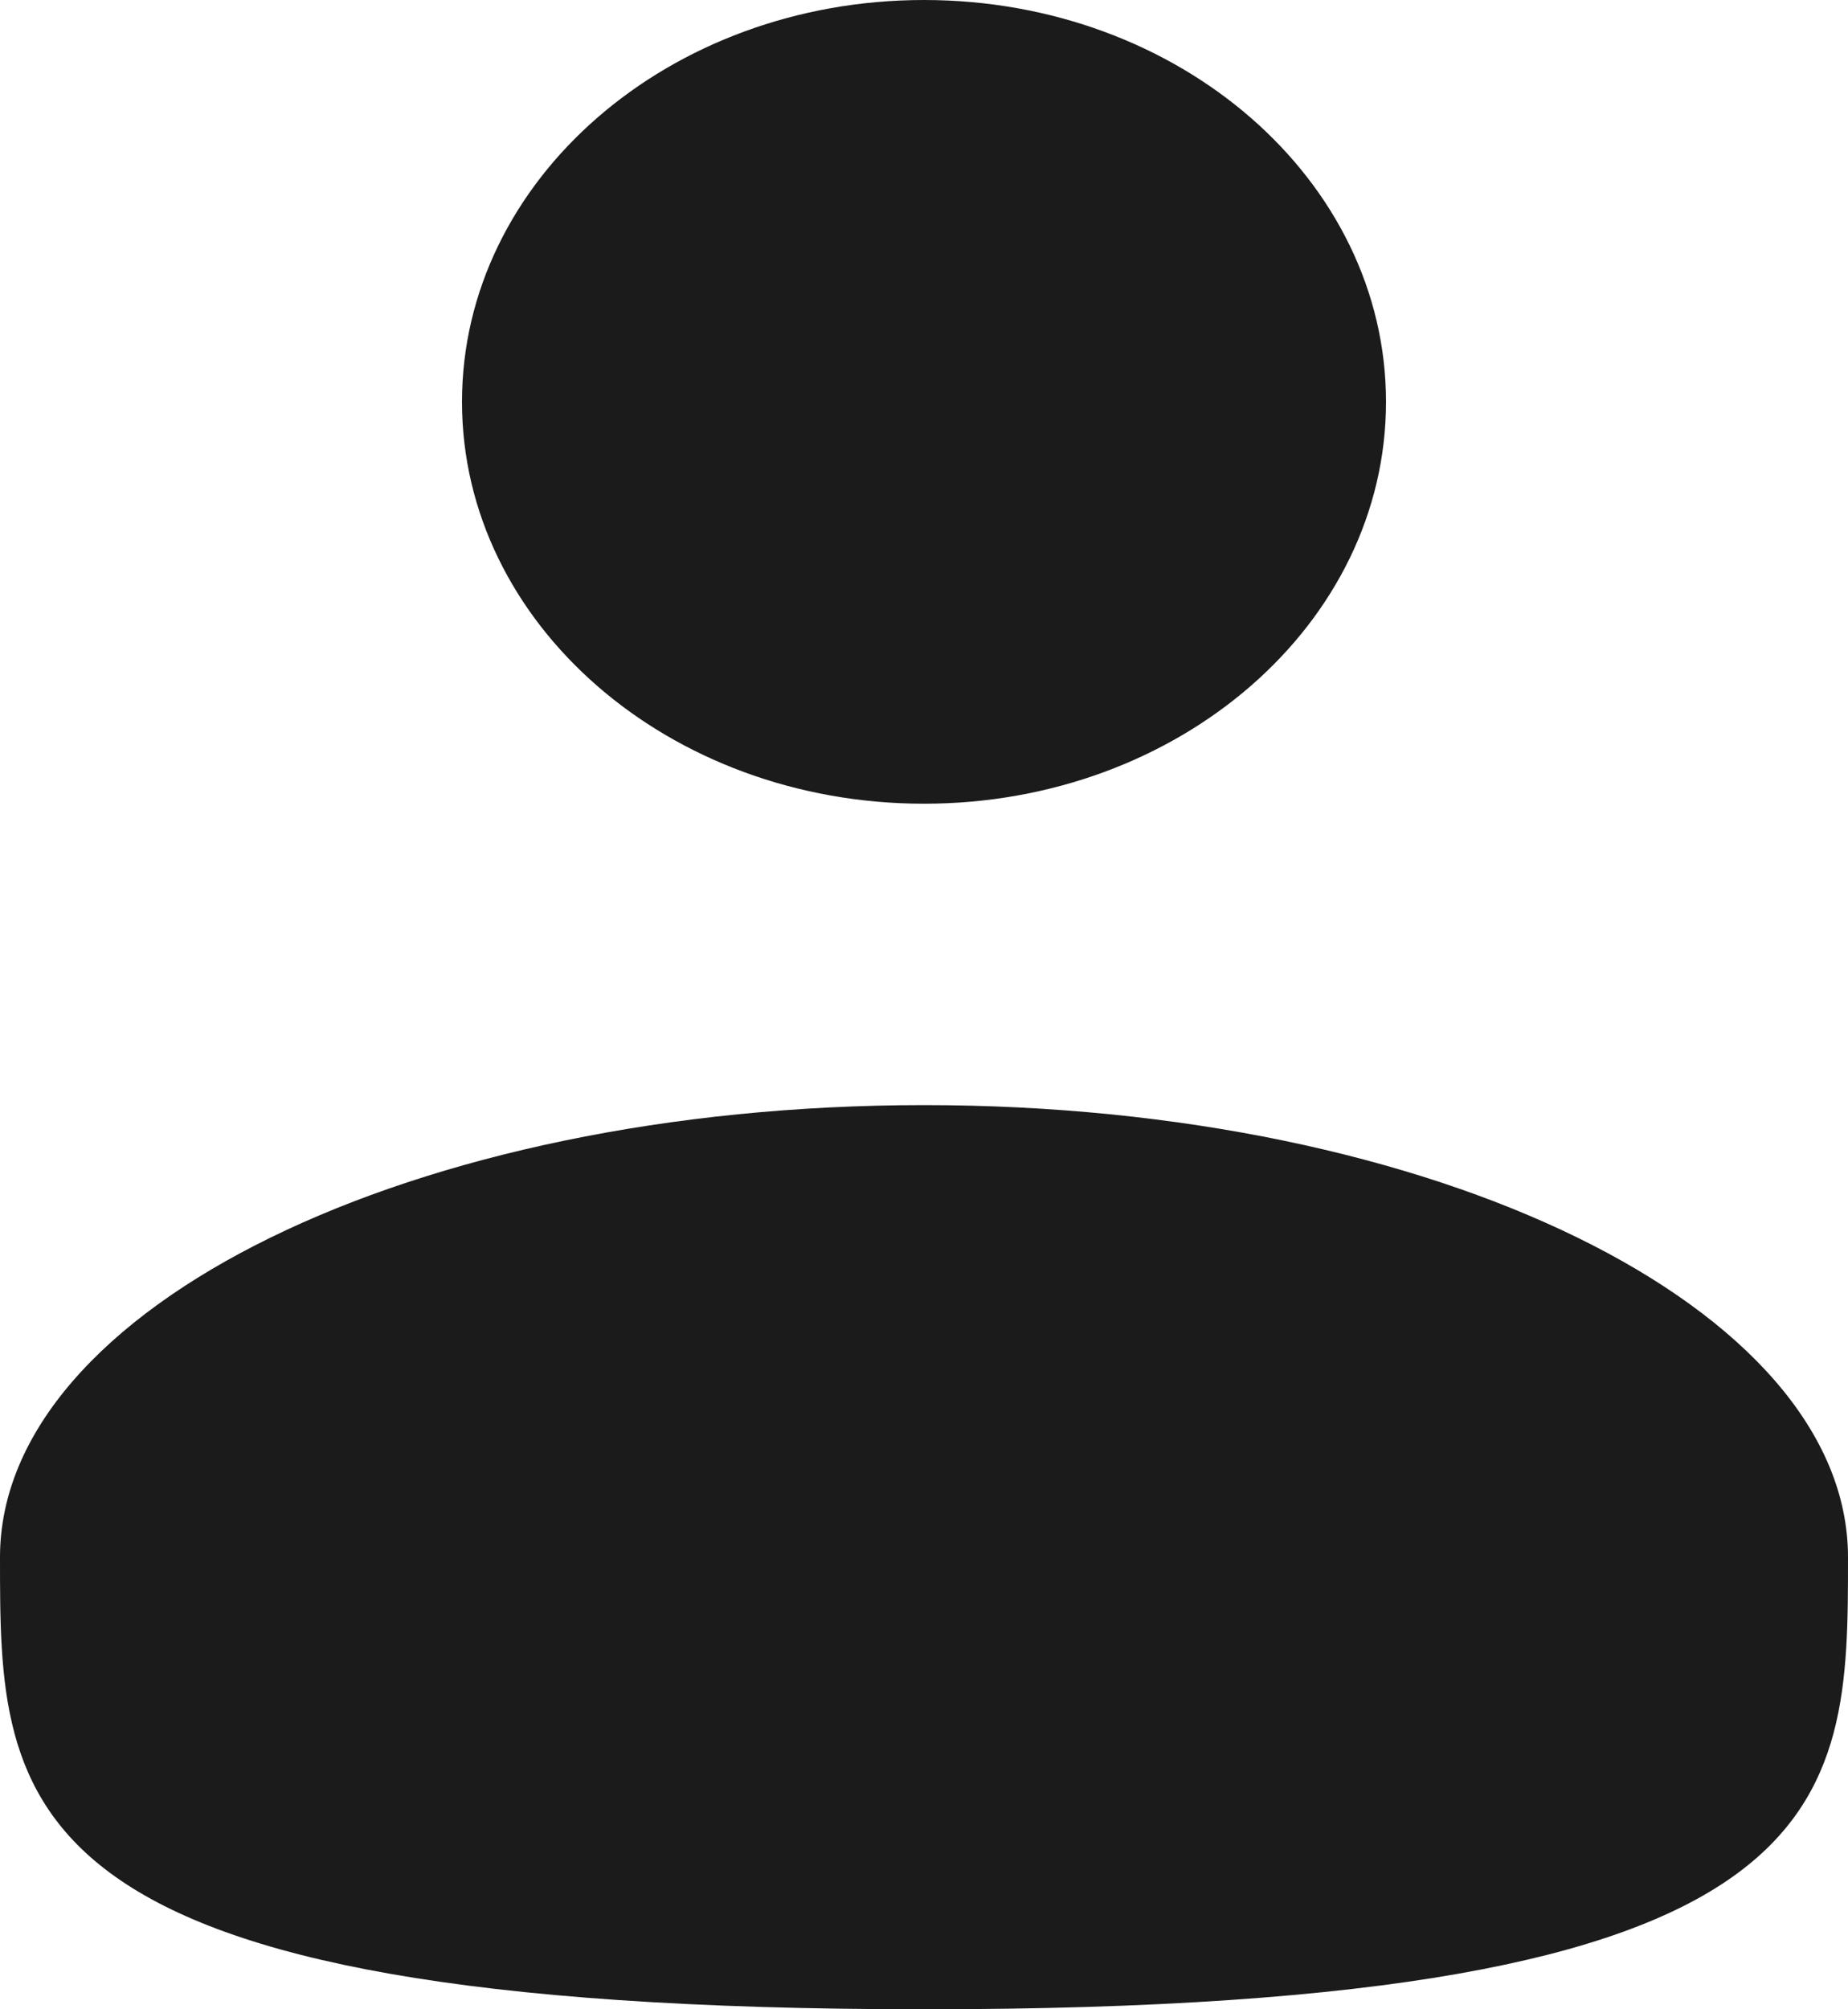 <svg width="46" height="50" viewBox="0 0 46 50" fill="none" xmlns="http://www.w3.org/2000/svg">
<path d="M23 20C29.351 20 34.5 15.523 34.5 10C34.5 4.477 29.351 0 23 0C16.649 0 11.5 4.477 11.5 10C11.5 15.523 16.649 20 23 20Z" fill="#1B1B1B"/>
<path d="M46 38.75C46 44.962 46 50 23 50C0 50 0 44.962 0 38.75C0 32.538 10.298 27.5 23 27.5C35.702 27.5 46 32.538 46 38.75Z" fill="#1B1B1B"/>
</svg>
